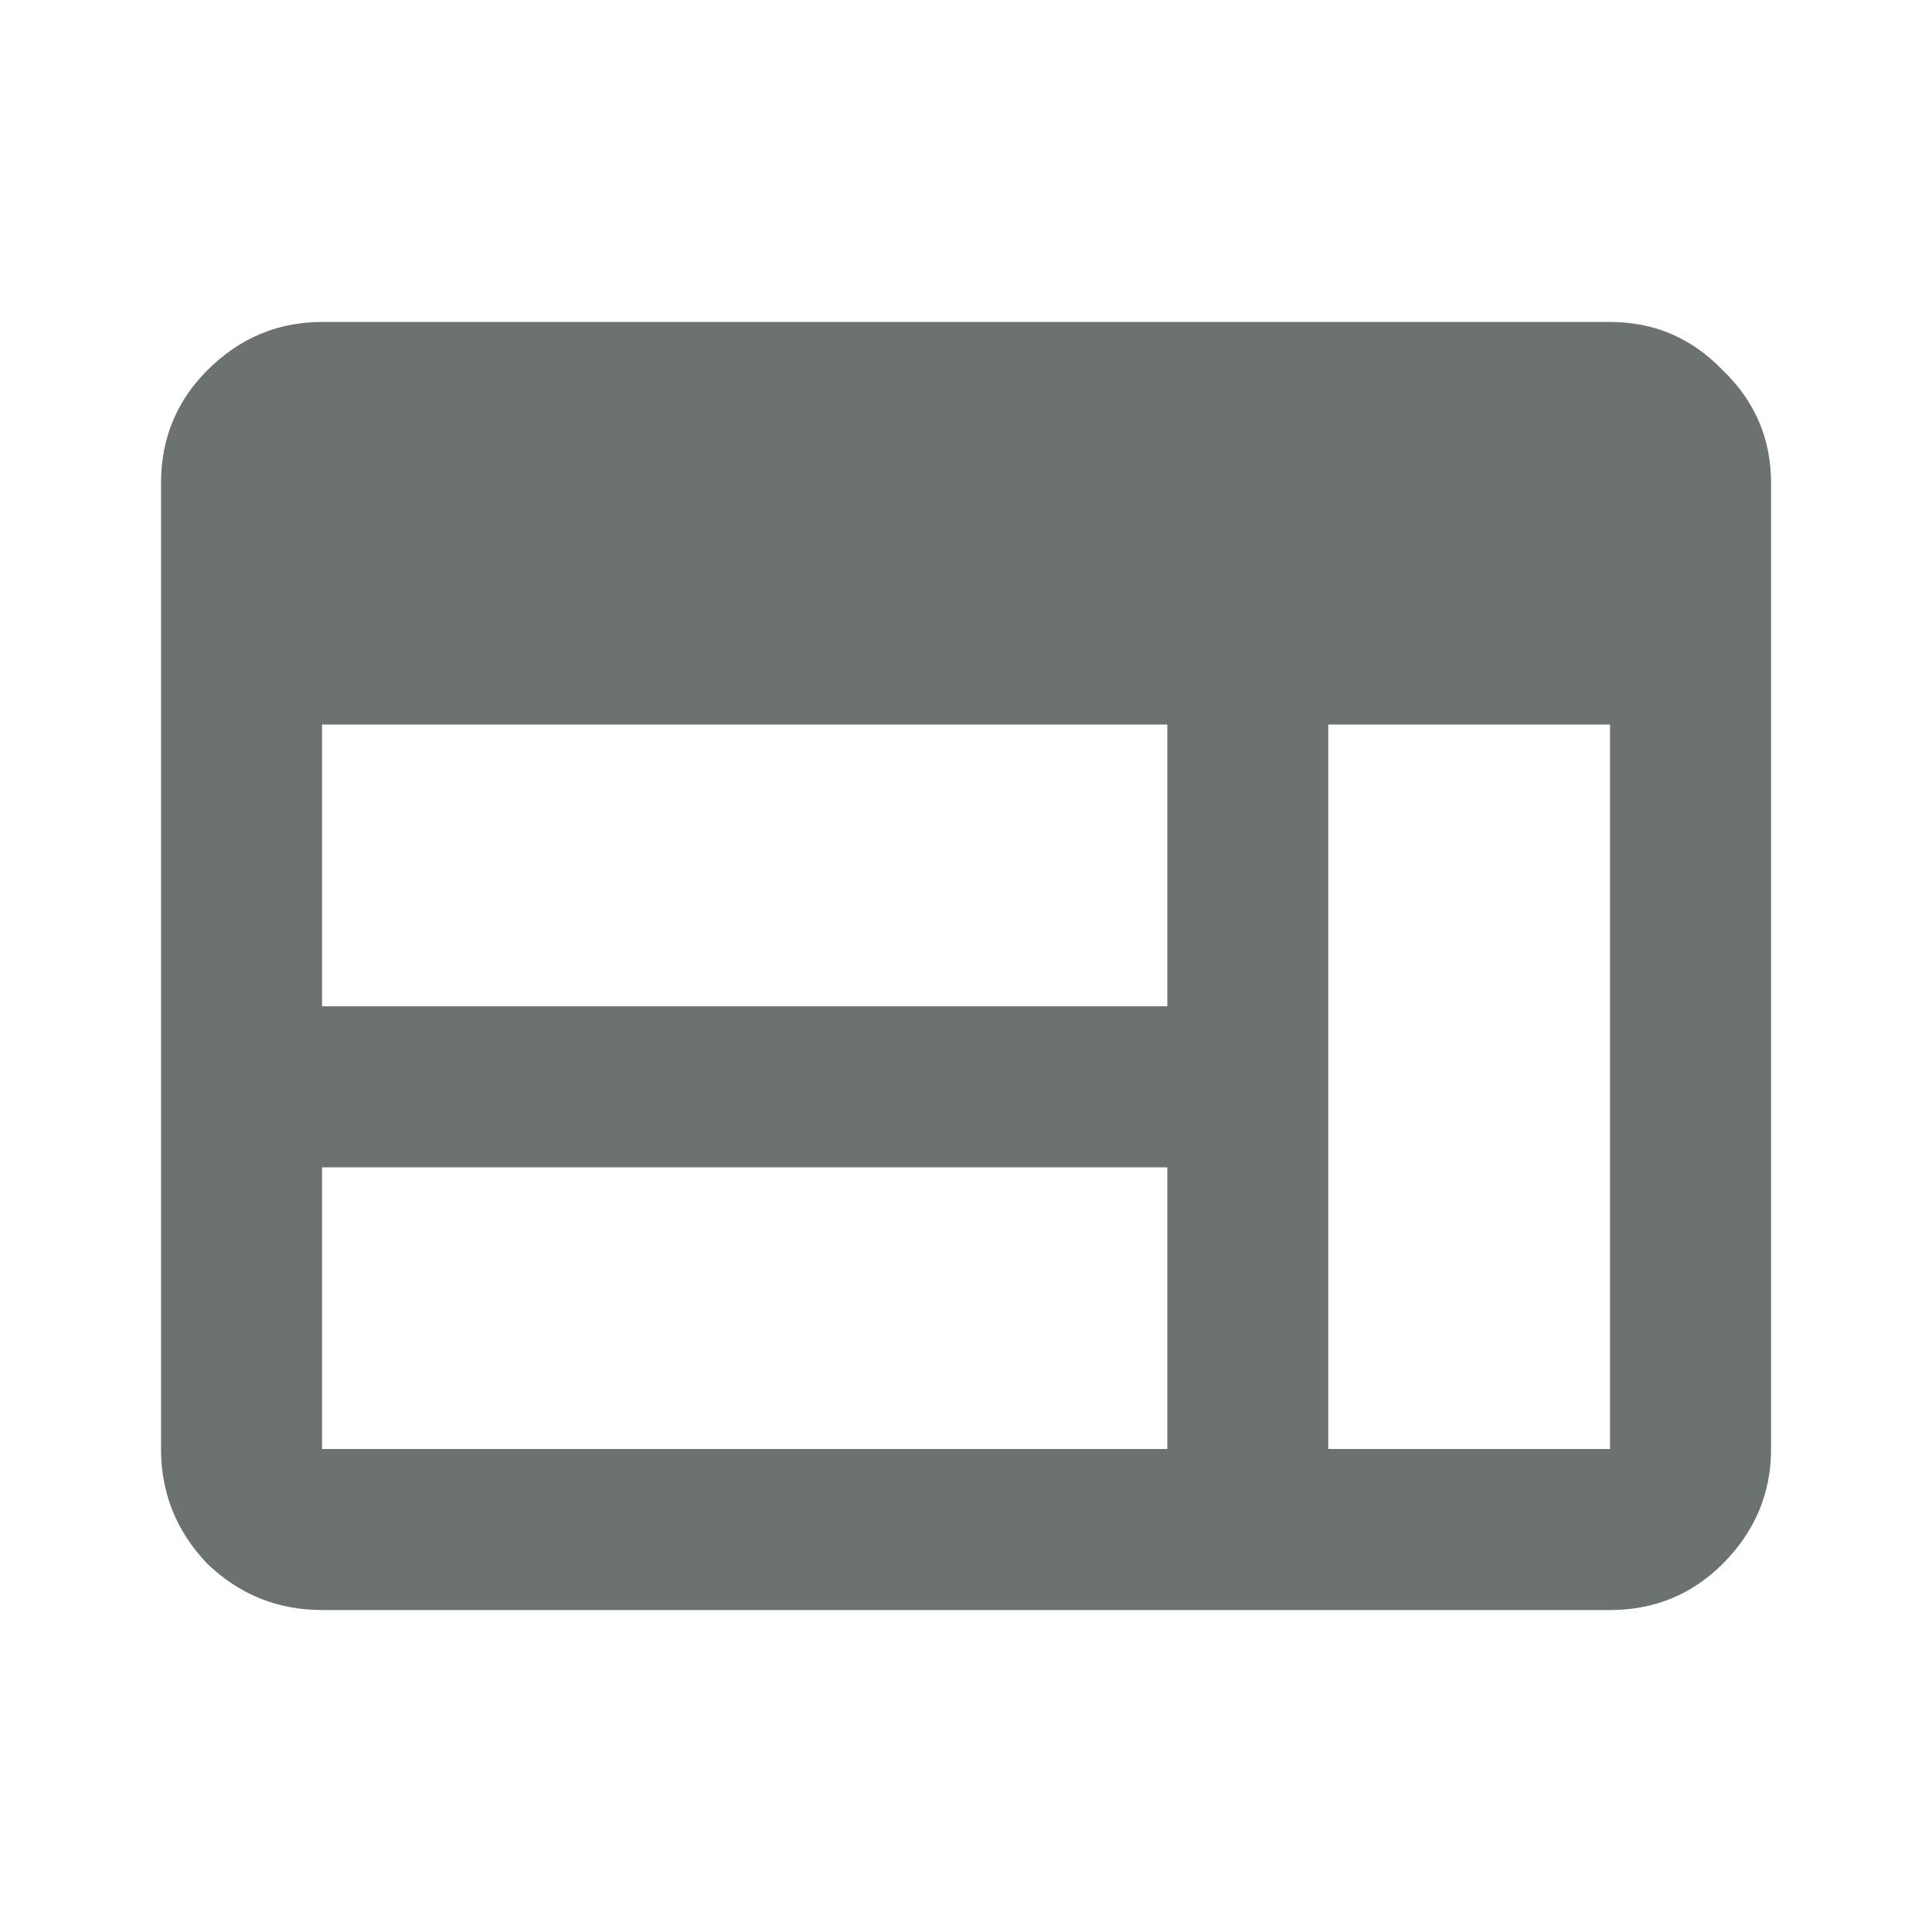 <svg width="20" height="20" viewBox="0 0 20 20" fill="none" xmlns="http://www.w3.org/2000/svg">
<path d="M3.334 16.667C2.875 16.667 2.479 16.507 2.146 16.188C1.827 15.854 1.667 15.459 1.667 15V5C1.667 4.542 1.827 4.153 2.146 3.833C2.479 3.5 2.875 3.333 3.334 3.333H16.667C17.125 3.333 17.514 3.5 17.834 3.833C18.167 4.153 18.334 4.542 18.334 5V15C18.334 15.459 18.167 15.854 17.834 16.188C17.514 16.507 17.125 16.667 16.667 16.667H3.334ZM3.334 15H12.084V12.084H3.334V15ZM13.75 15H16.667V7.5H13.75V15ZM3.334 10.417H12.084V7.5H3.334V10.417Z" fill="#6C726E"/>
</svg>
